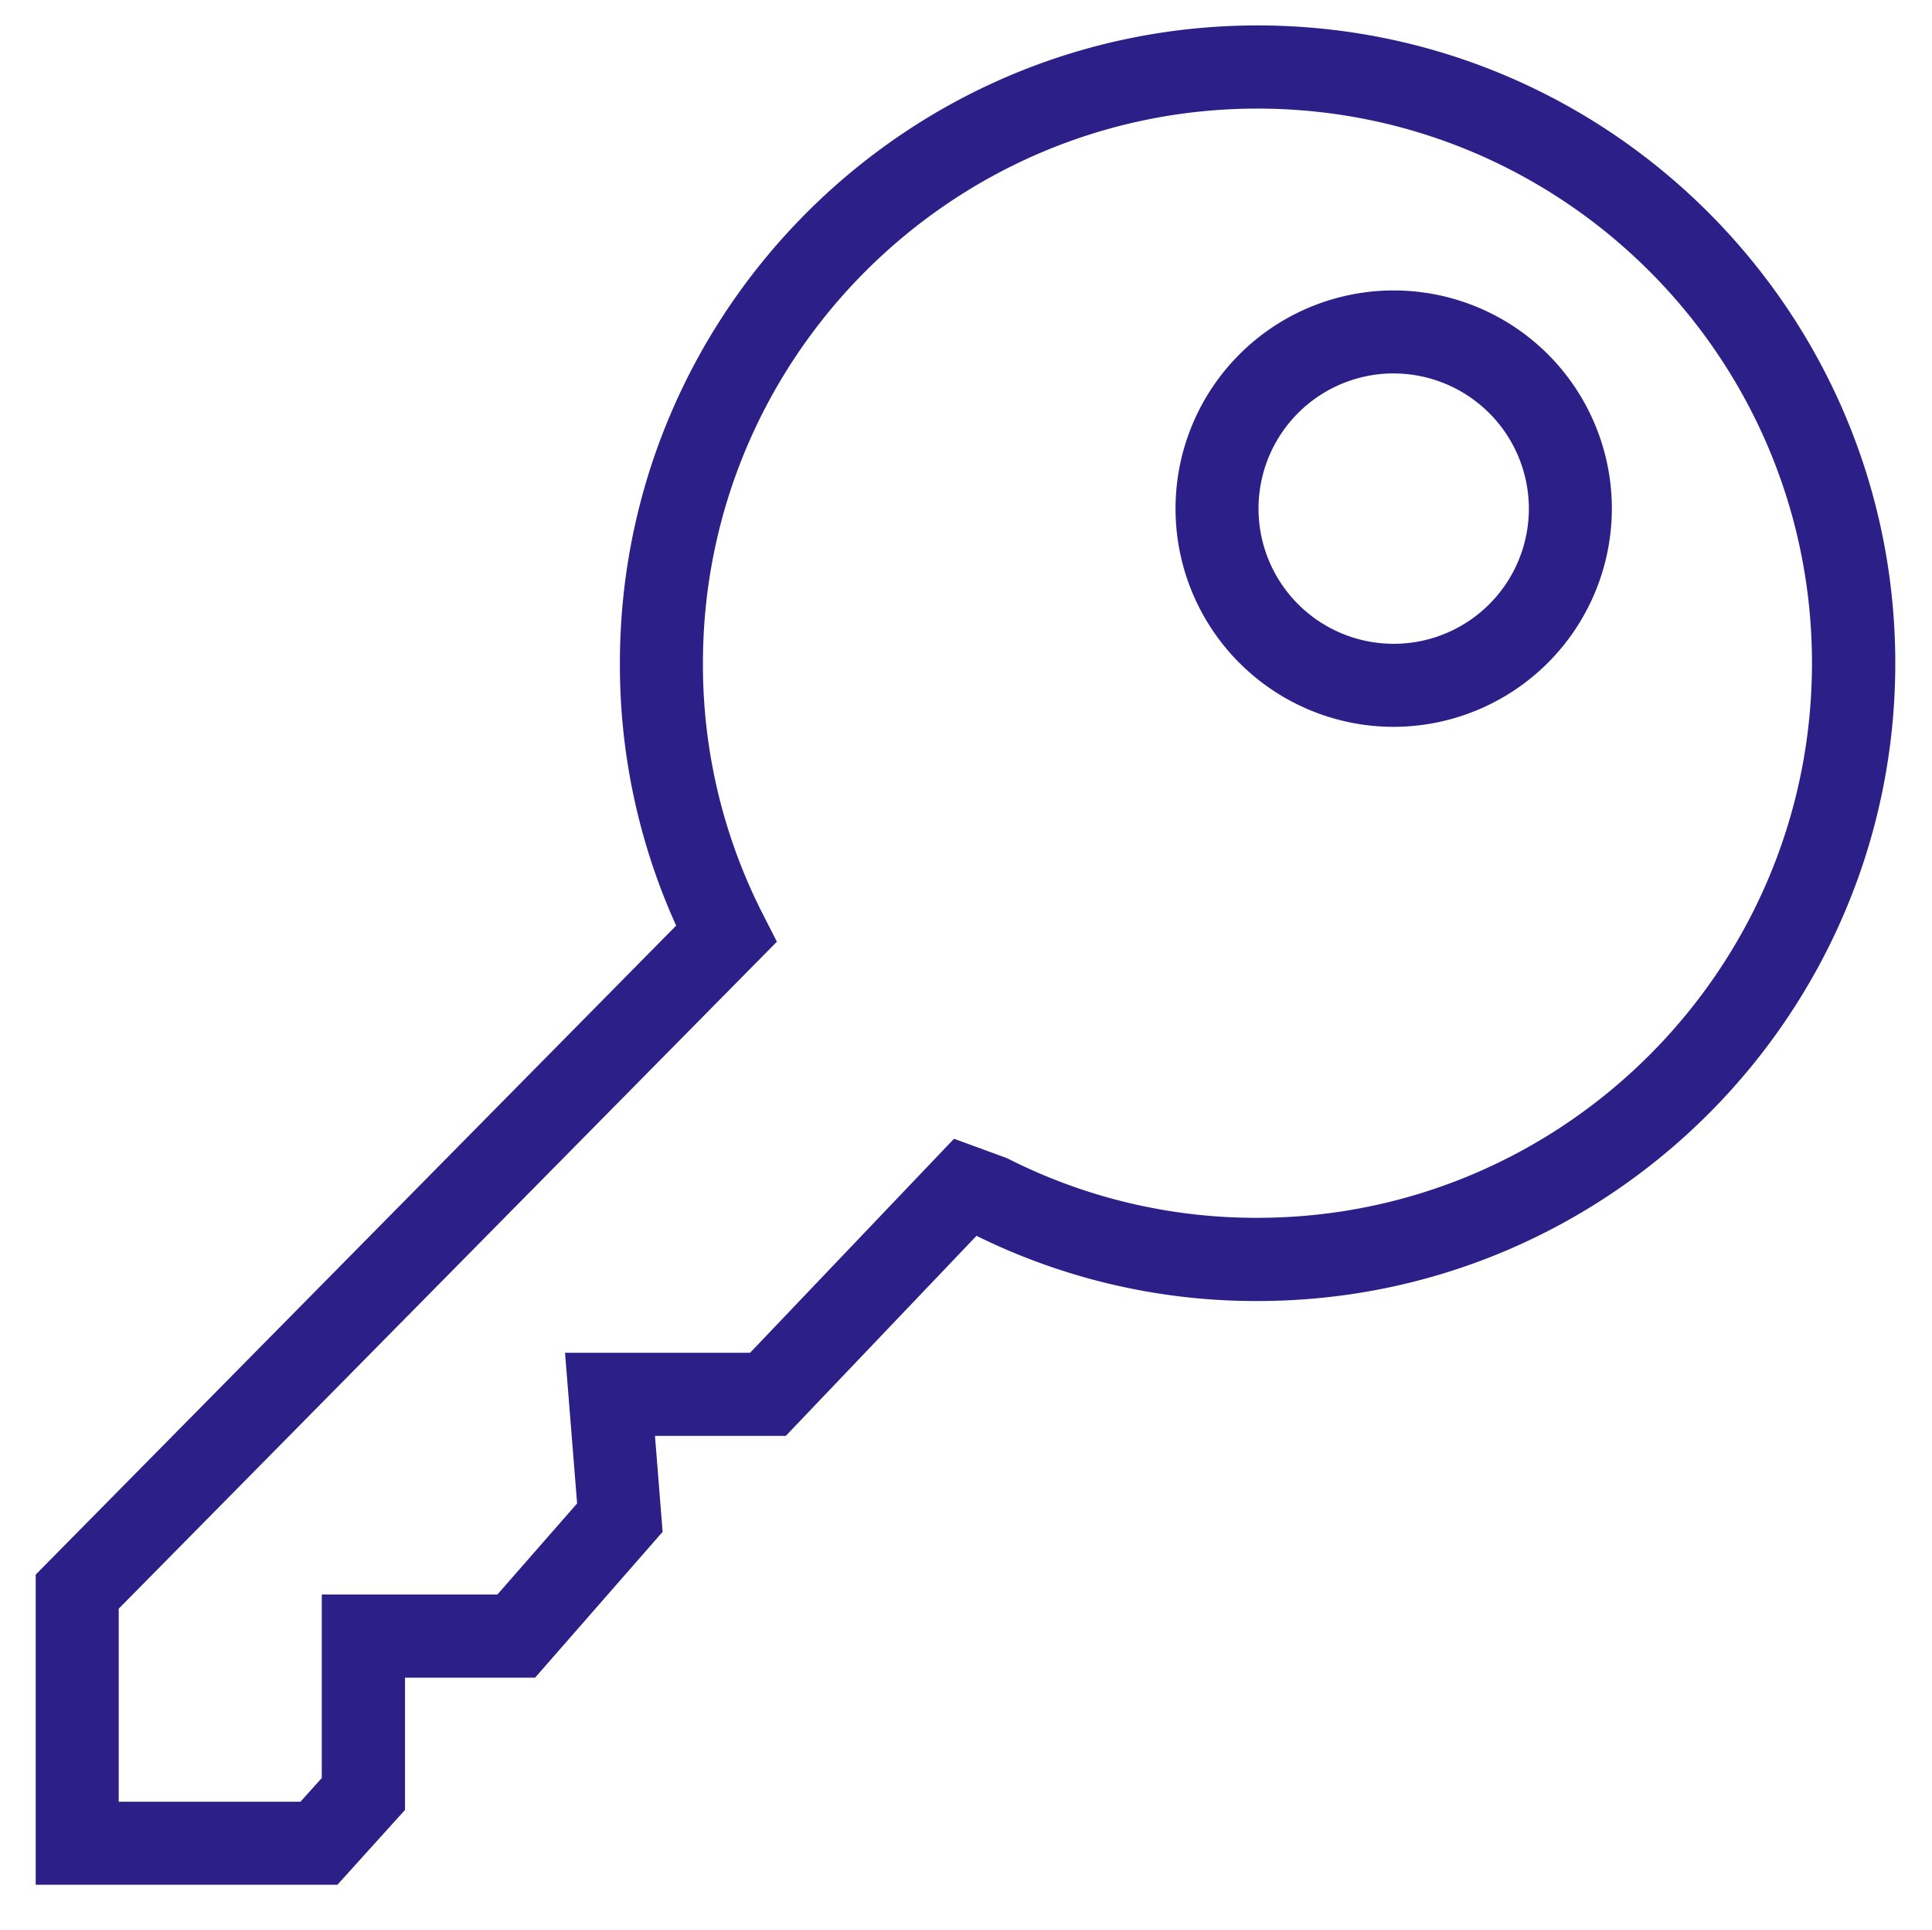 <svg id="Capa_1" data-name="Capa 1" xmlns="http://www.w3.org/2000/svg" viewBox="0 0 460.51 459.88"><defs><style>.cls-1{fill:#2c1f88;}</style></defs><path class="cls-1" d="M80.42,449.18H8.51V375.26L161.17,220.59a150.39,150.39,0,0,1-13.41-62.53c0-83.8,68.17-152,152-152s152,68.17,152,152-68.18,152-152,152a150.26,150.26,0,0,1-67-15.54l-45.46,47.68H156.12l1.82,22.87-30.4,34.75h-31v31.52ZM28.3,429.39H71.61l5.09-5.66V380h41.86l19-21.7-2.88-35.91h44.11l48.61-51L240,276a130.78,130.78,0,0,0,59.71,14.23c72.89,0,132.19-59.3,132.19-132.19S372.62,25.88,299.73,25.88,167.55,85.18,167.55,158.06a130.74,130.74,0,0,0,14.38,60l3.25,6.37L28.3,383.38Z"/><path class="cls-1" d="M332.2,173.22a52,52,0,1,1,52-52A52.08,52.08,0,0,1,332.2,173.22Zm0-84.23a32.22,32.22,0,1,0,32.22,32.21A32.26,32.26,0,0,0,332.2,89Z"/></svg>